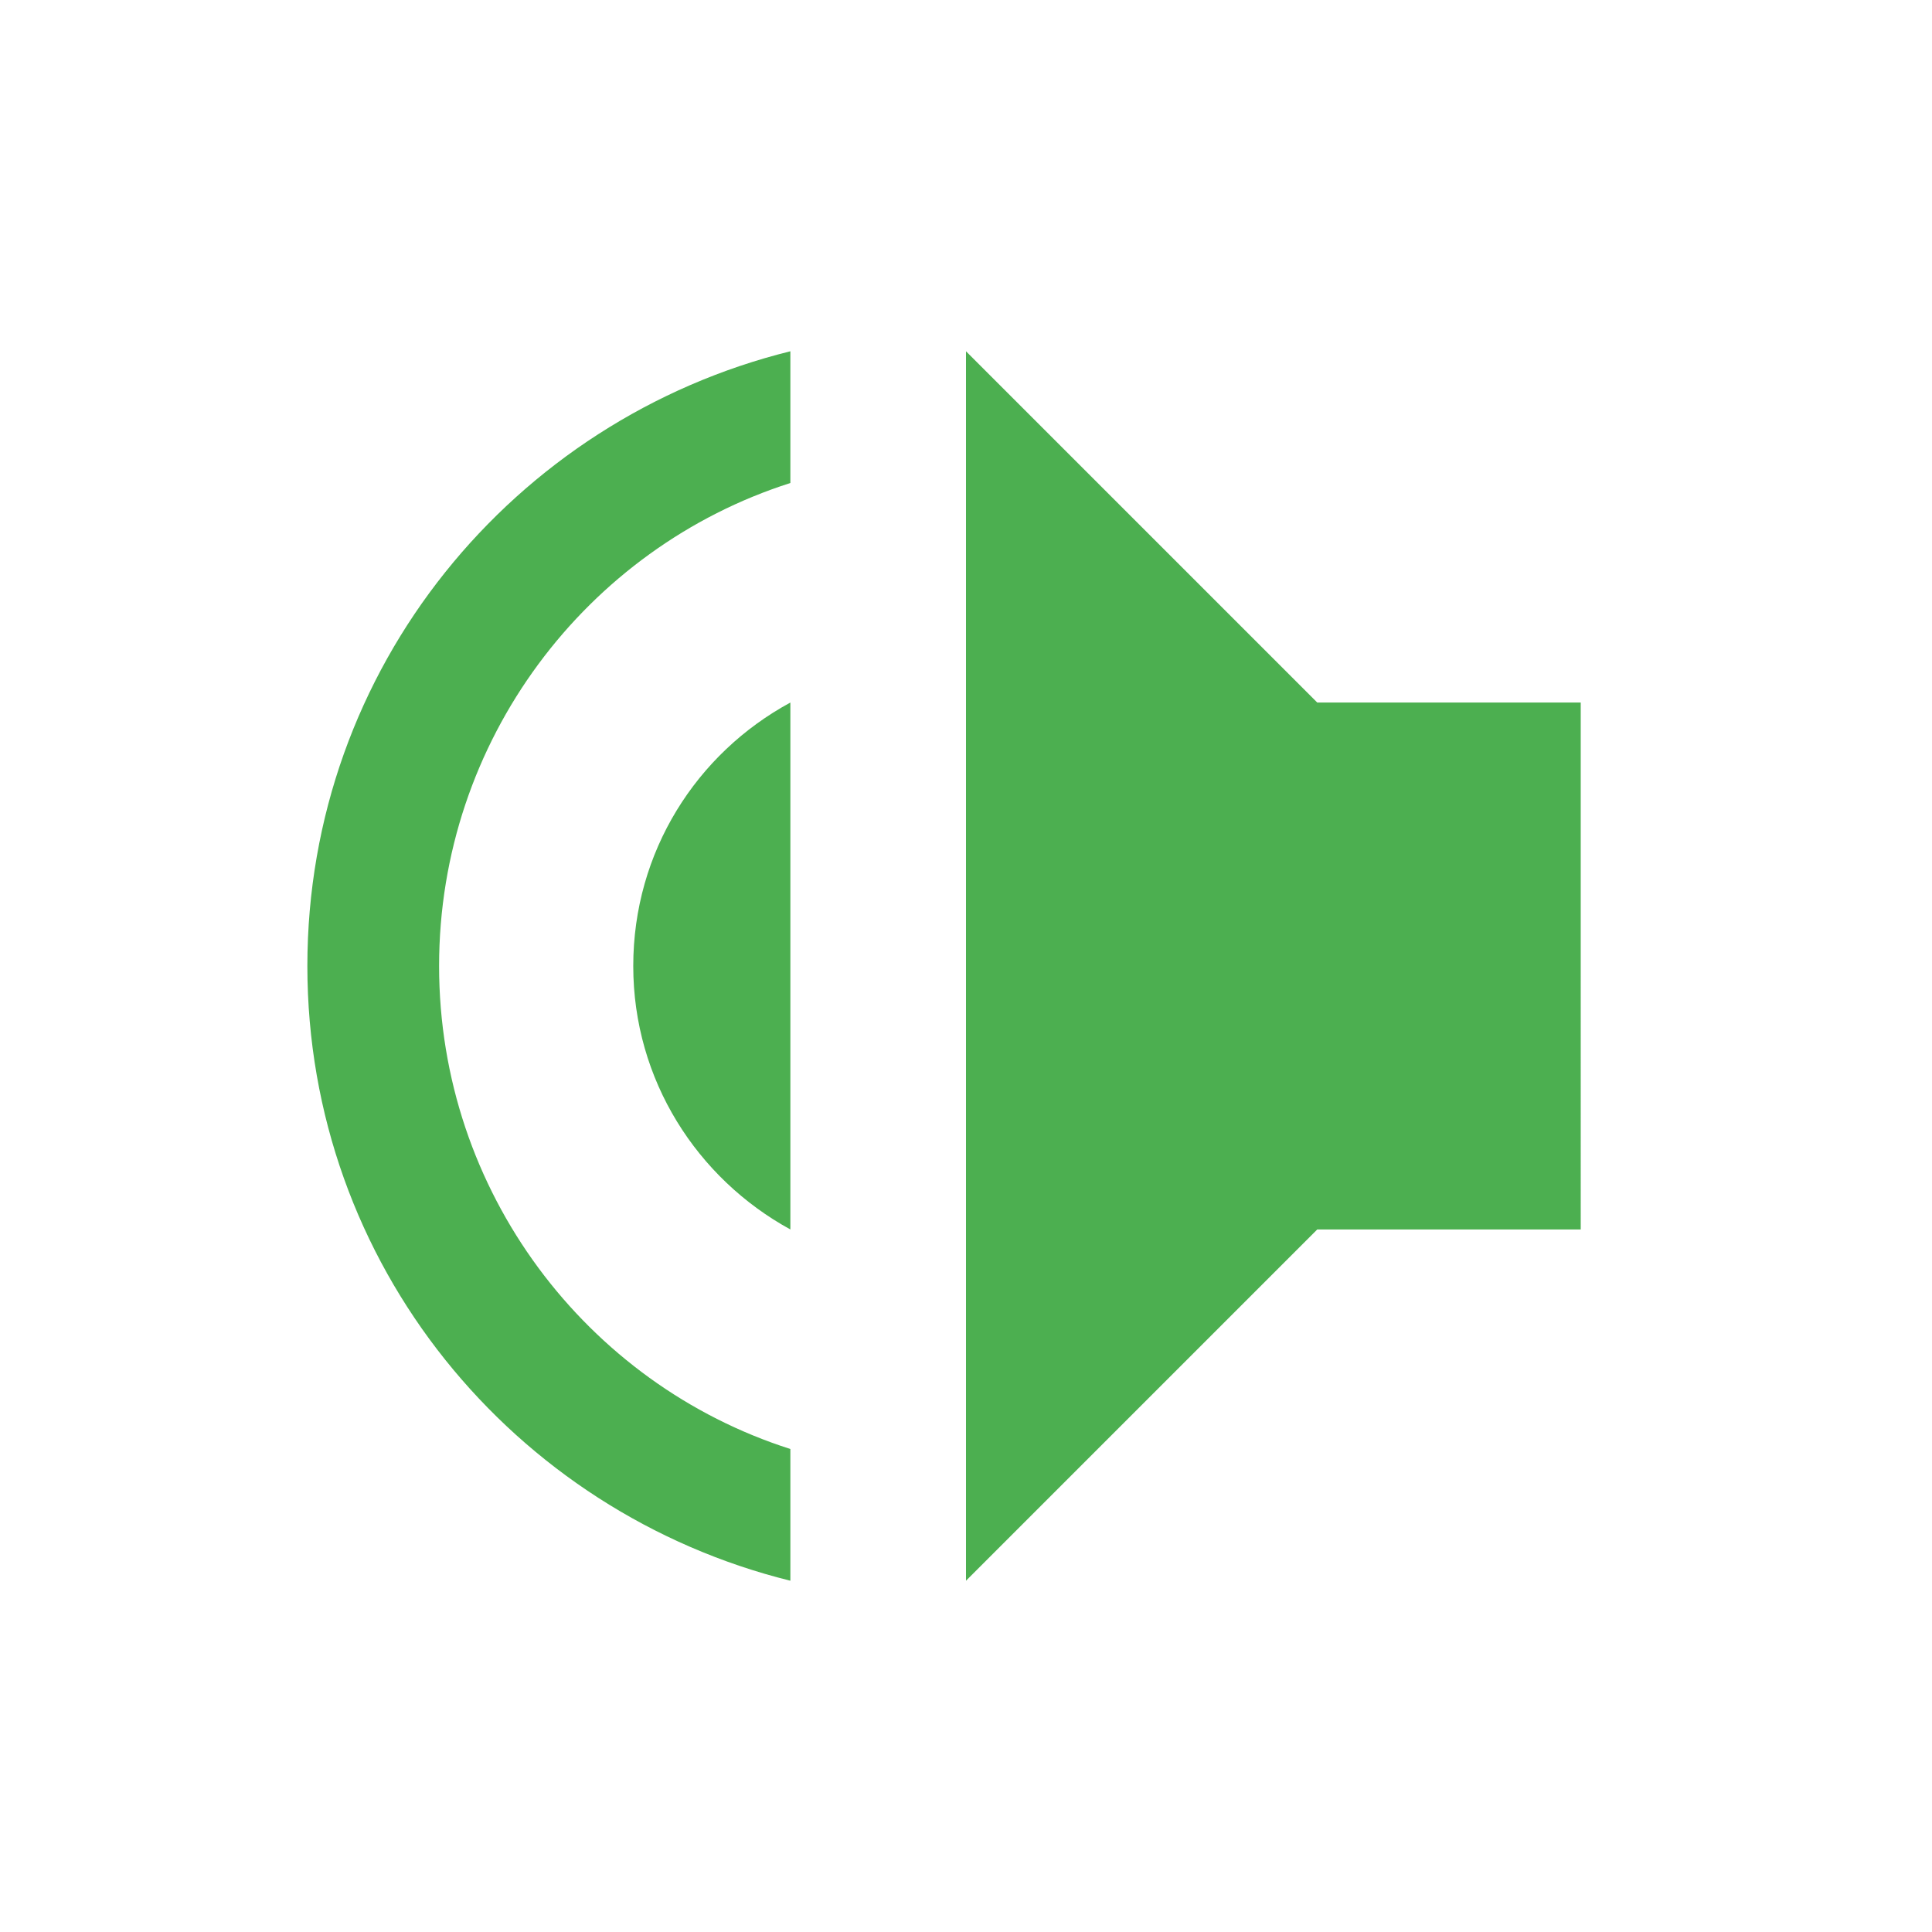 <svg xmlns="http://www.w3.org/2000/svg" width="22" height="22" version="1.1">
 <defs>
  <style id="current-color-scheme" type="text/css">
   .ColorScheme-Text { color:#404040; } .ColorScheme-Highlight { color:#4285f4; } .ColorScheme-NeutralText { color:#ff9800; } .ColorScheme-PositiveText { color:#4caf50; } .ColorScheme-NegativeText { color:#f44336; }
  </style>
 </defs>
 <path style="fill:currentColor" class="ColorScheme-PositiveText" d="m 9,4 c -3.15,0.78 -5.5,3.6 -5.5,7 0,3.4 2.35,6.22 5.5,7 V 16.5 C 6.68,15.76 5,13.57 5,11 5,8.43 6.68,6.24 9,5.5 Z m 2,0 v 14 l 4,-4 h 3 V 8 H 15 Z M 9,8 C 7.93,8.58 7.211,9.7 7.211,11 7.211,12.3 7.94,13.42 9,14 Z"/>
</svg>
